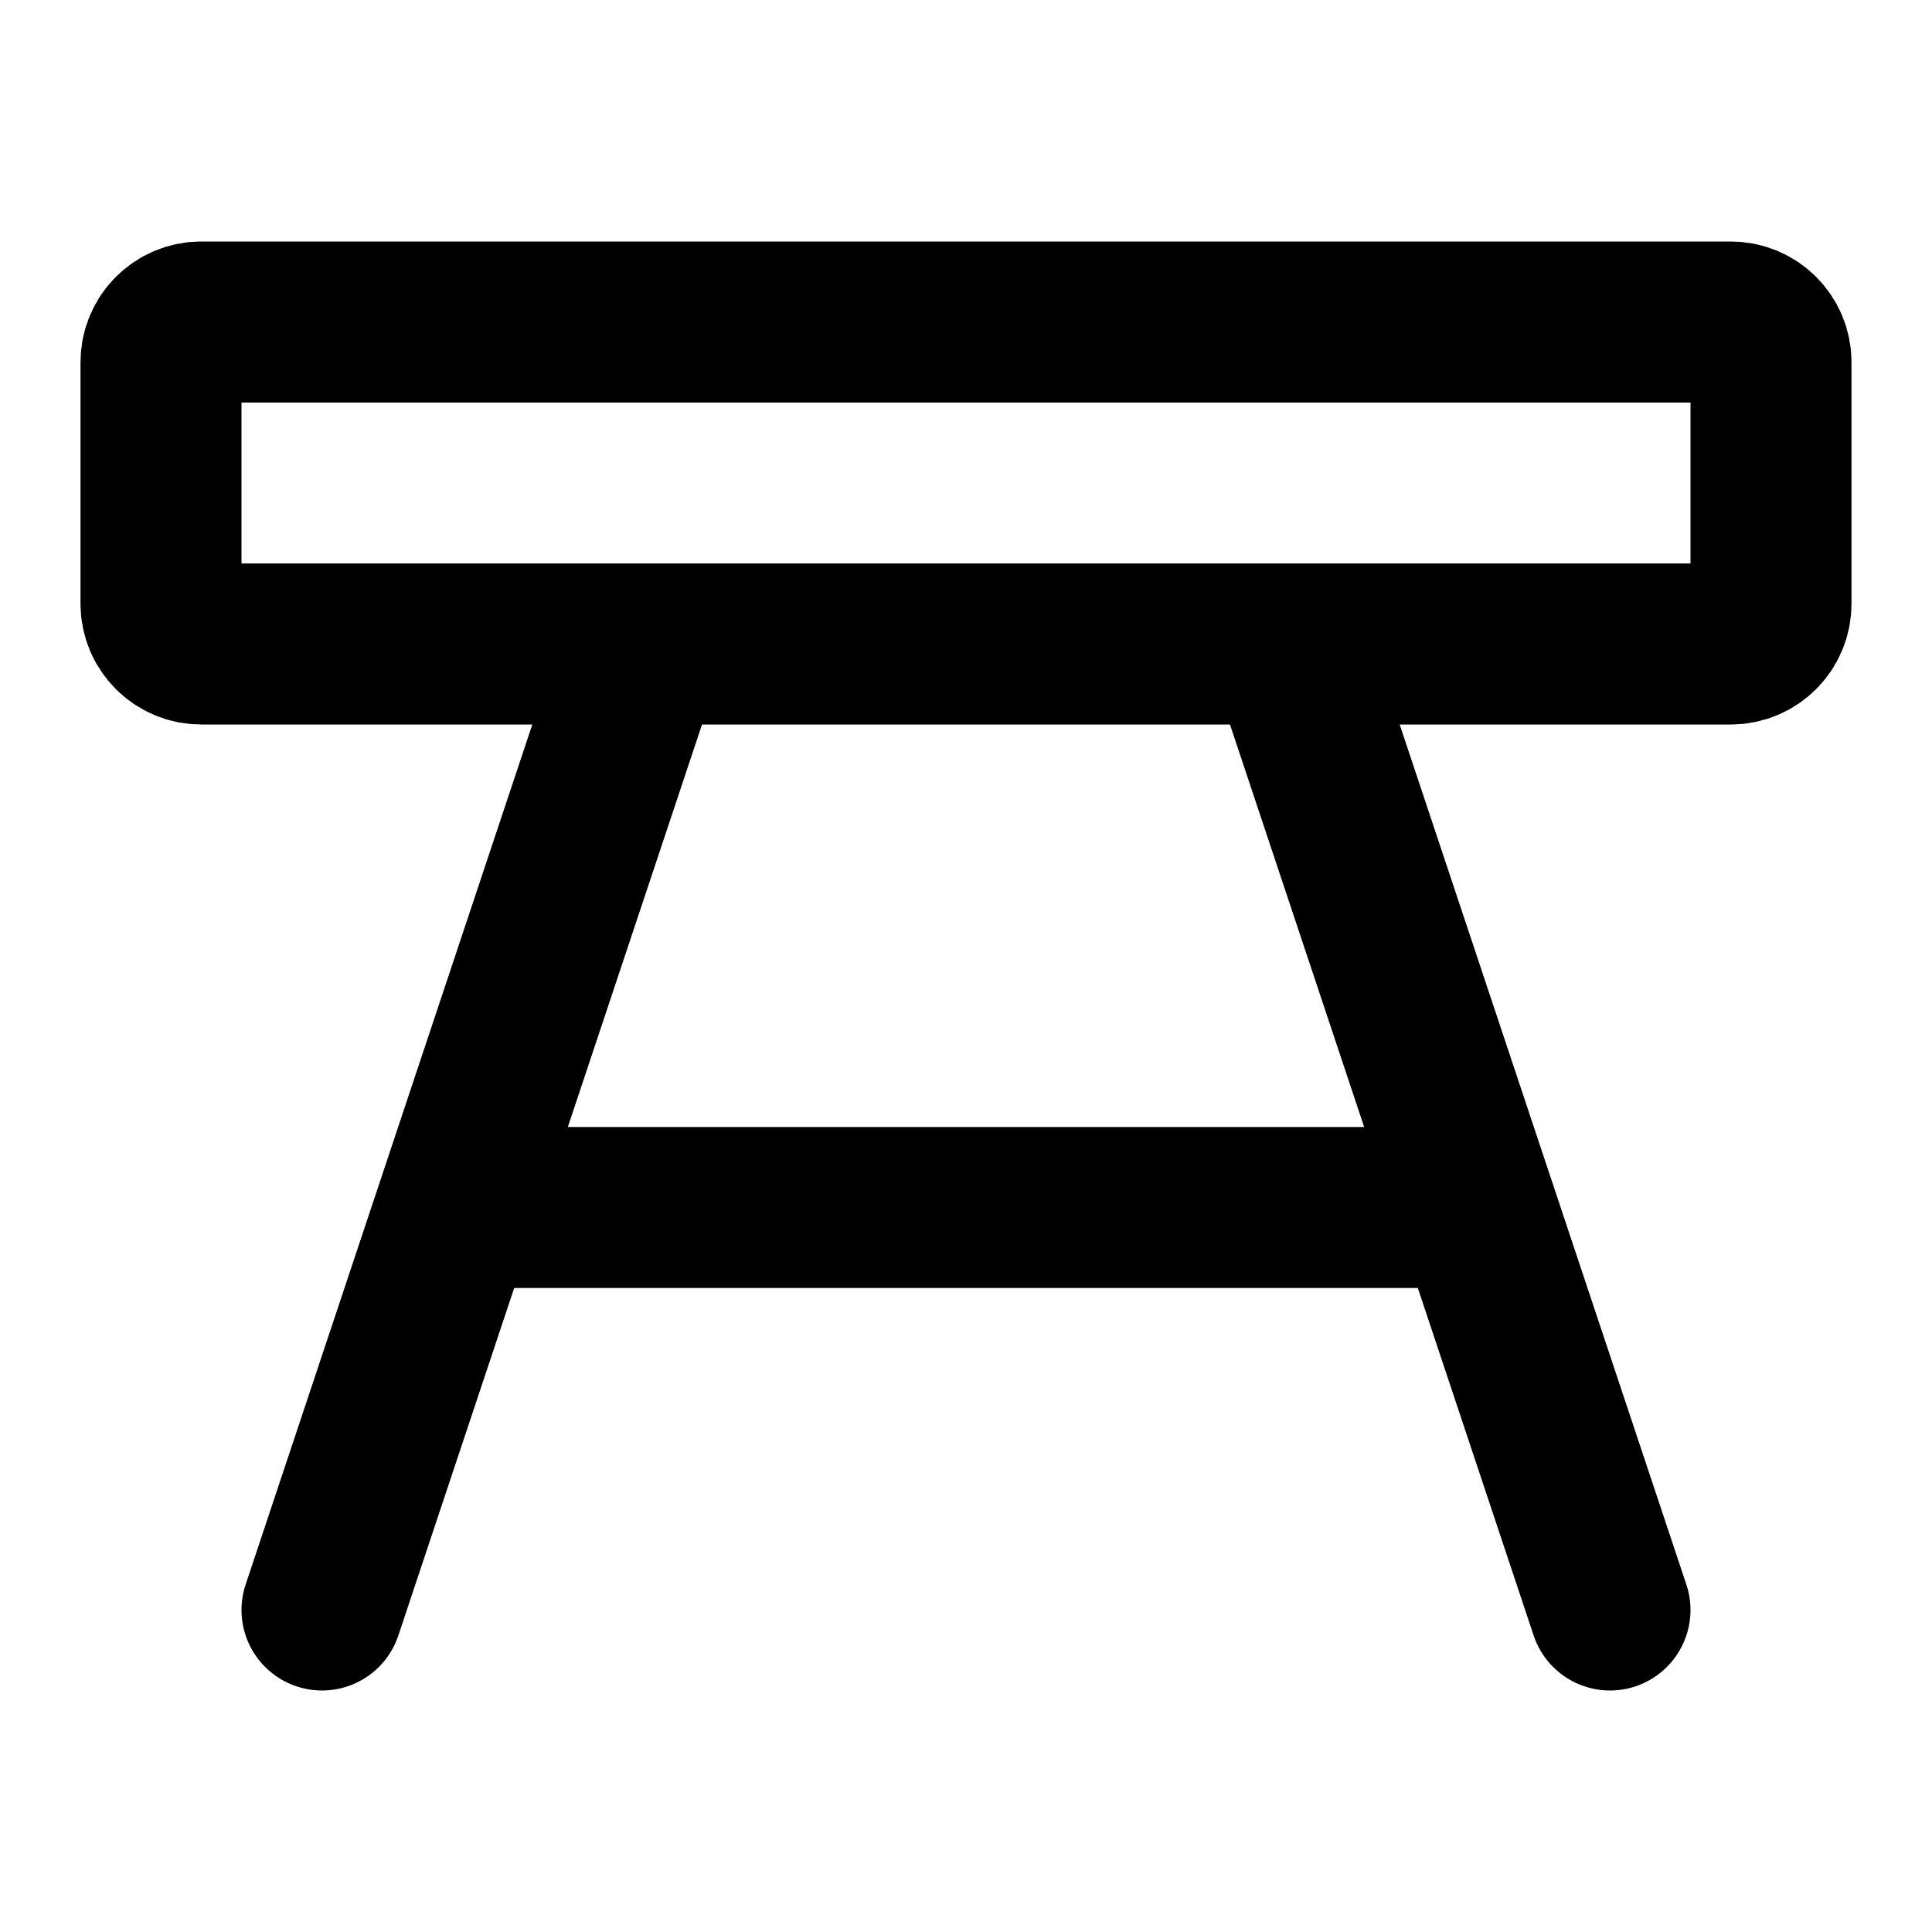 <svg width="24" height="24" viewBox="0 0 24 24" fill="none" xmlns="http://www.w3.org/2000/svg">
<path d="M8 8L4 20M16 8L20 20M6 15H18M2.5 8H21.5C21.776 8 22 7.776 22 7.5V4.5C22 4.224 21.776 4 21.5 4H2.5C2.224 4 2 4.224 2 4.5V7.5C2 7.776 2.224 8 2.5 8Z" stroke="black" stroke-width="2" stroke-linecap="round"/>
</svg>

